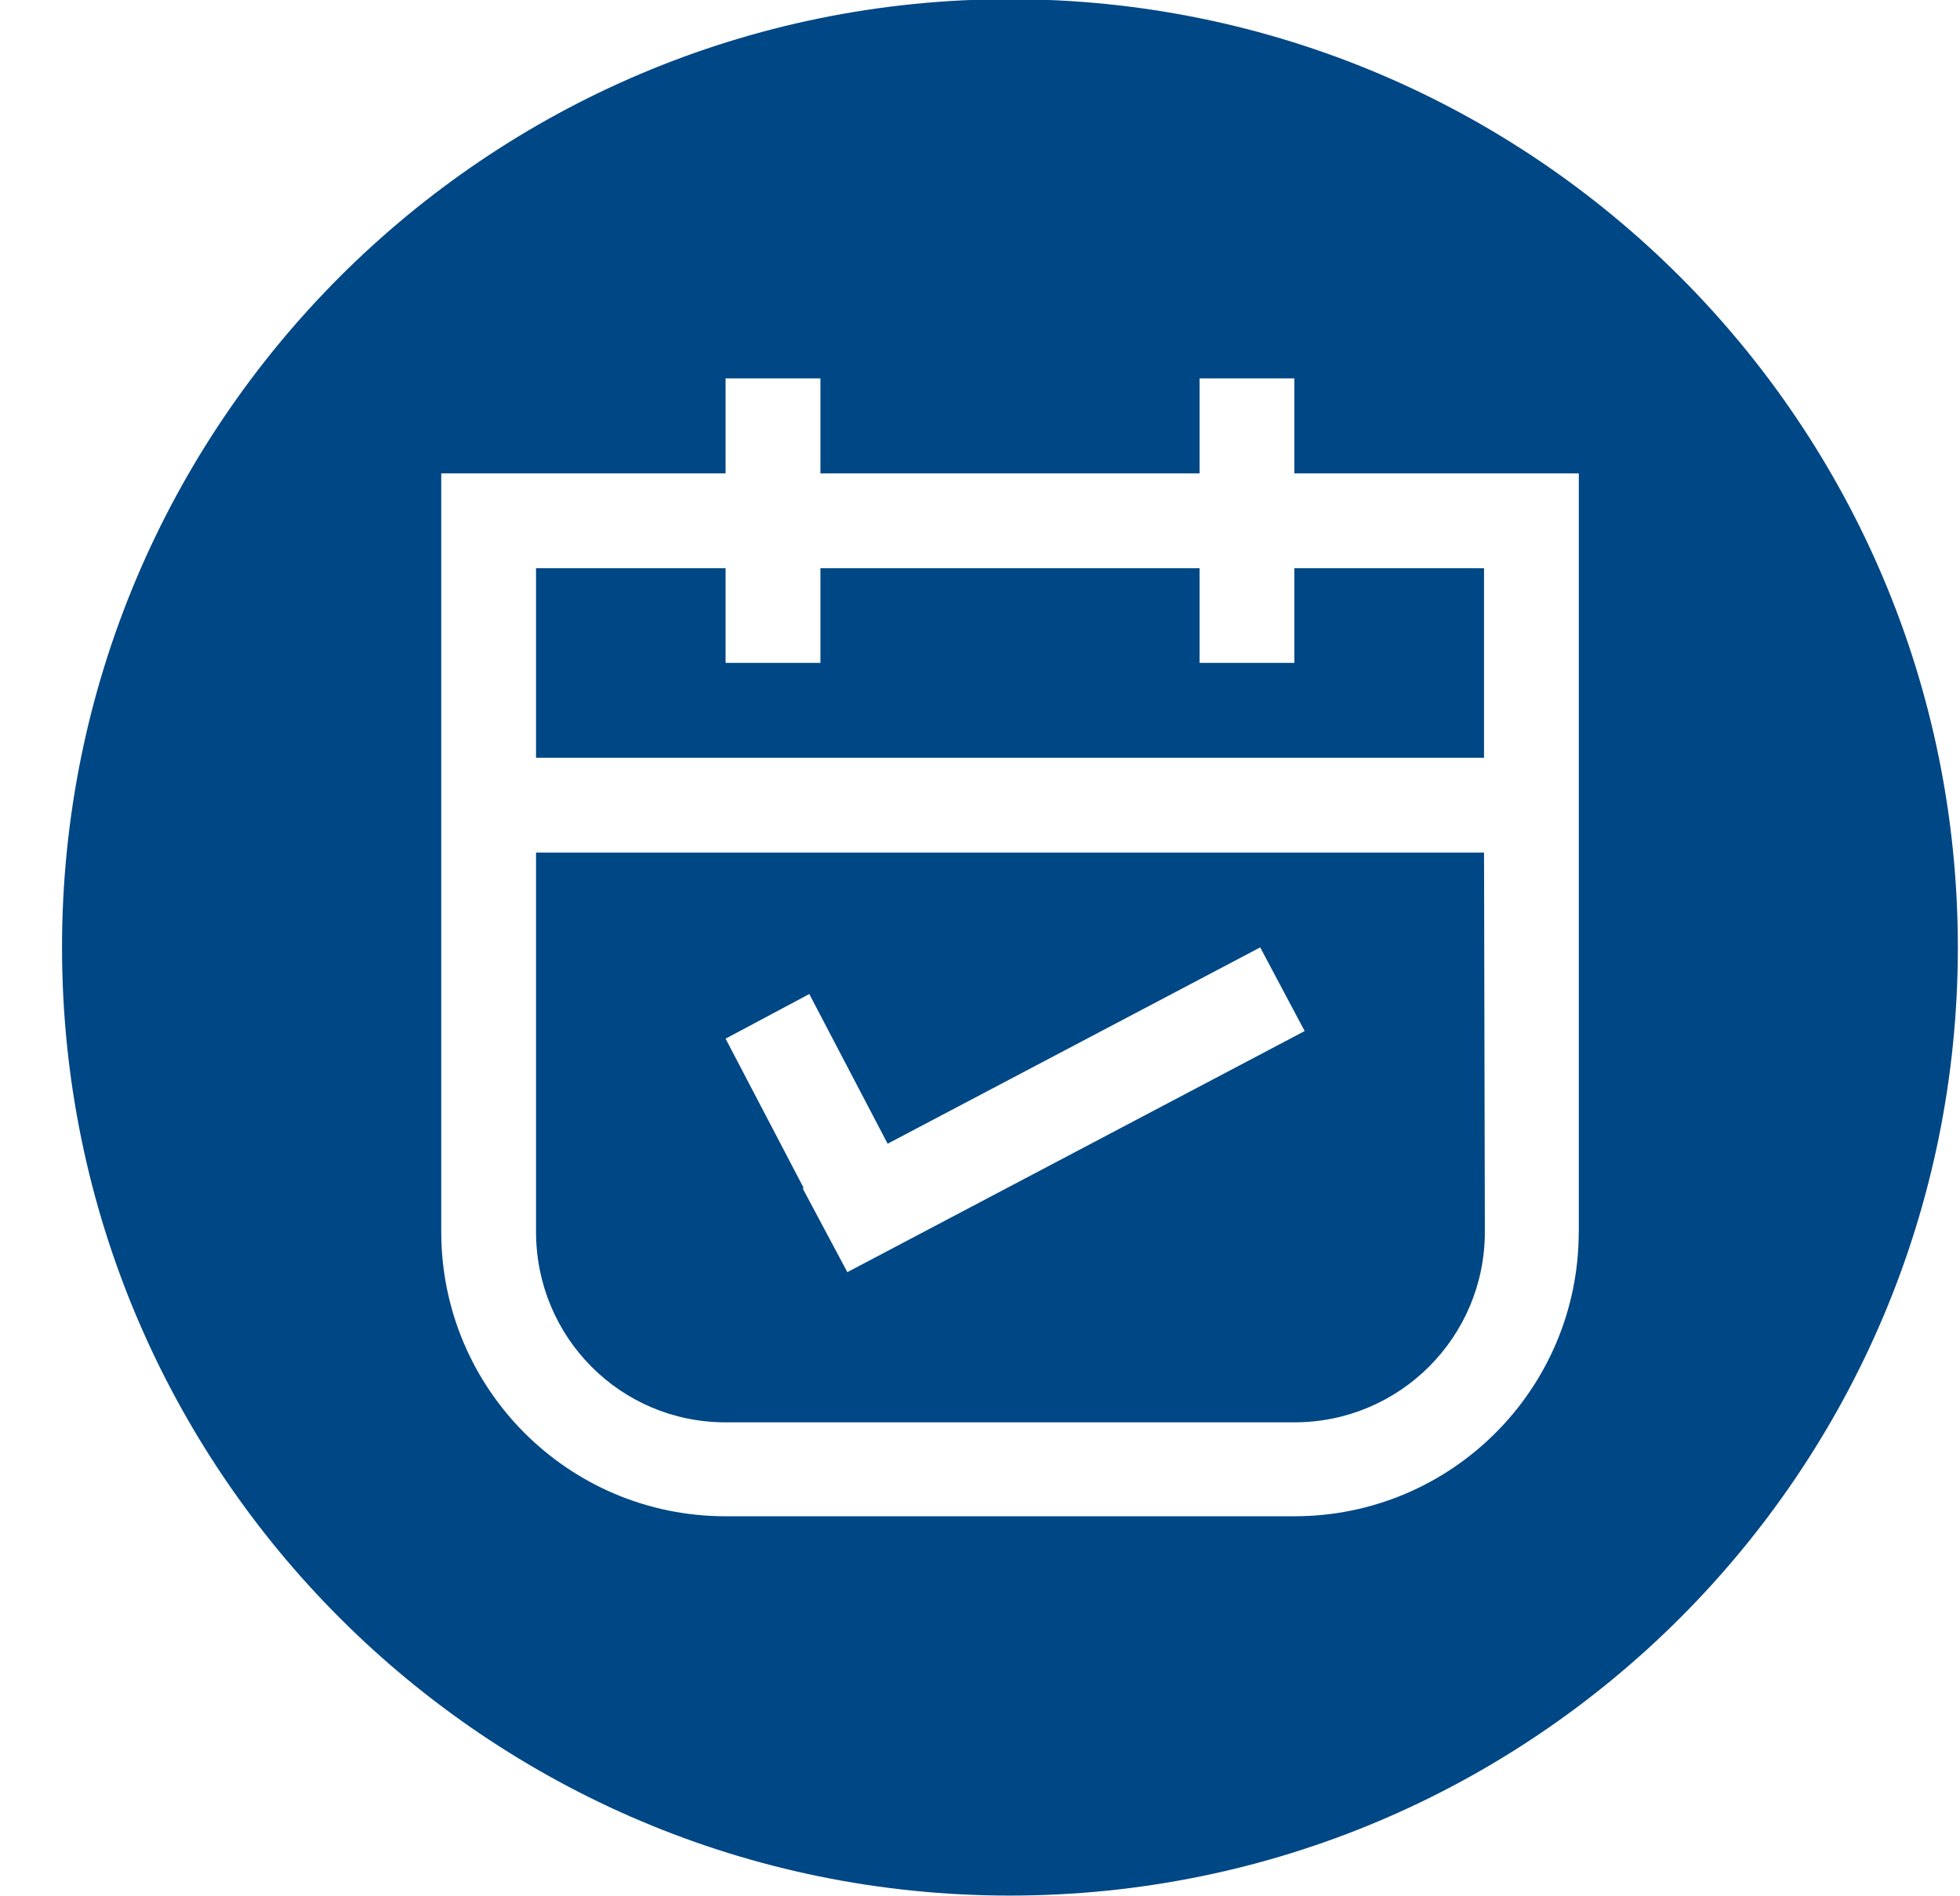 <svg 
 xmlns="http://www.w3.org/2000/svg"
 xmlns:xlink="http://www.w3.org/1999/xlink"
 width="31px" height="30px">
<path fill-rule="evenodd"  fill="rgb(0, 71, 133)"
 d="M15.973,29.989 C7.692,29.989 0.981,23.271 0.981,14.988 C0.981,6.705 7.692,-0.013 15.973,-0.013 C24.255,-0.013 30.966,6.705 30.966,14.988 C30.966,23.271 24.255,29.989 15.973,29.989 ZM24.971,7.489 L20.472,7.489 L20.472,5.986 L18.973,5.986 L18.973,7.489 L12.976,7.489 L12.976,5.986 L11.476,5.986 L11.476,7.489 L6.979,7.489 L6.979,19.488 C6.979,21.974 8.992,23.988 11.476,23.988 L20.472,23.988 C22.958,23.988 24.970,21.974 24.970,19.488 L24.970,19.486 L24.971,19.488 L24.971,7.489 ZM20.472,22.502 L11.476,22.502 C9.812,22.502 8.478,21.155 8.478,19.488 L8.478,13.488 L23.472,13.488 L23.485,19.488 C23.485,21.155 22.138,22.502 20.472,22.502 ZM19.932,14.988 L14.039,18.094 L12.800,15.726 L11.476,16.432 L12.711,18.794 L12.696,18.802 L13.402,20.126 L20.635,16.312 L19.932,14.988 ZM8.478,8.989 L11.476,8.989 L11.476,10.487 L12.976,10.487 L12.976,8.989 L18.973,8.989 L18.973,10.487 L20.472,10.487 L20.472,8.989 L23.472,8.989 L23.472,11.988 L8.478,11.988 L8.478,8.989 Z"/>
</svg>